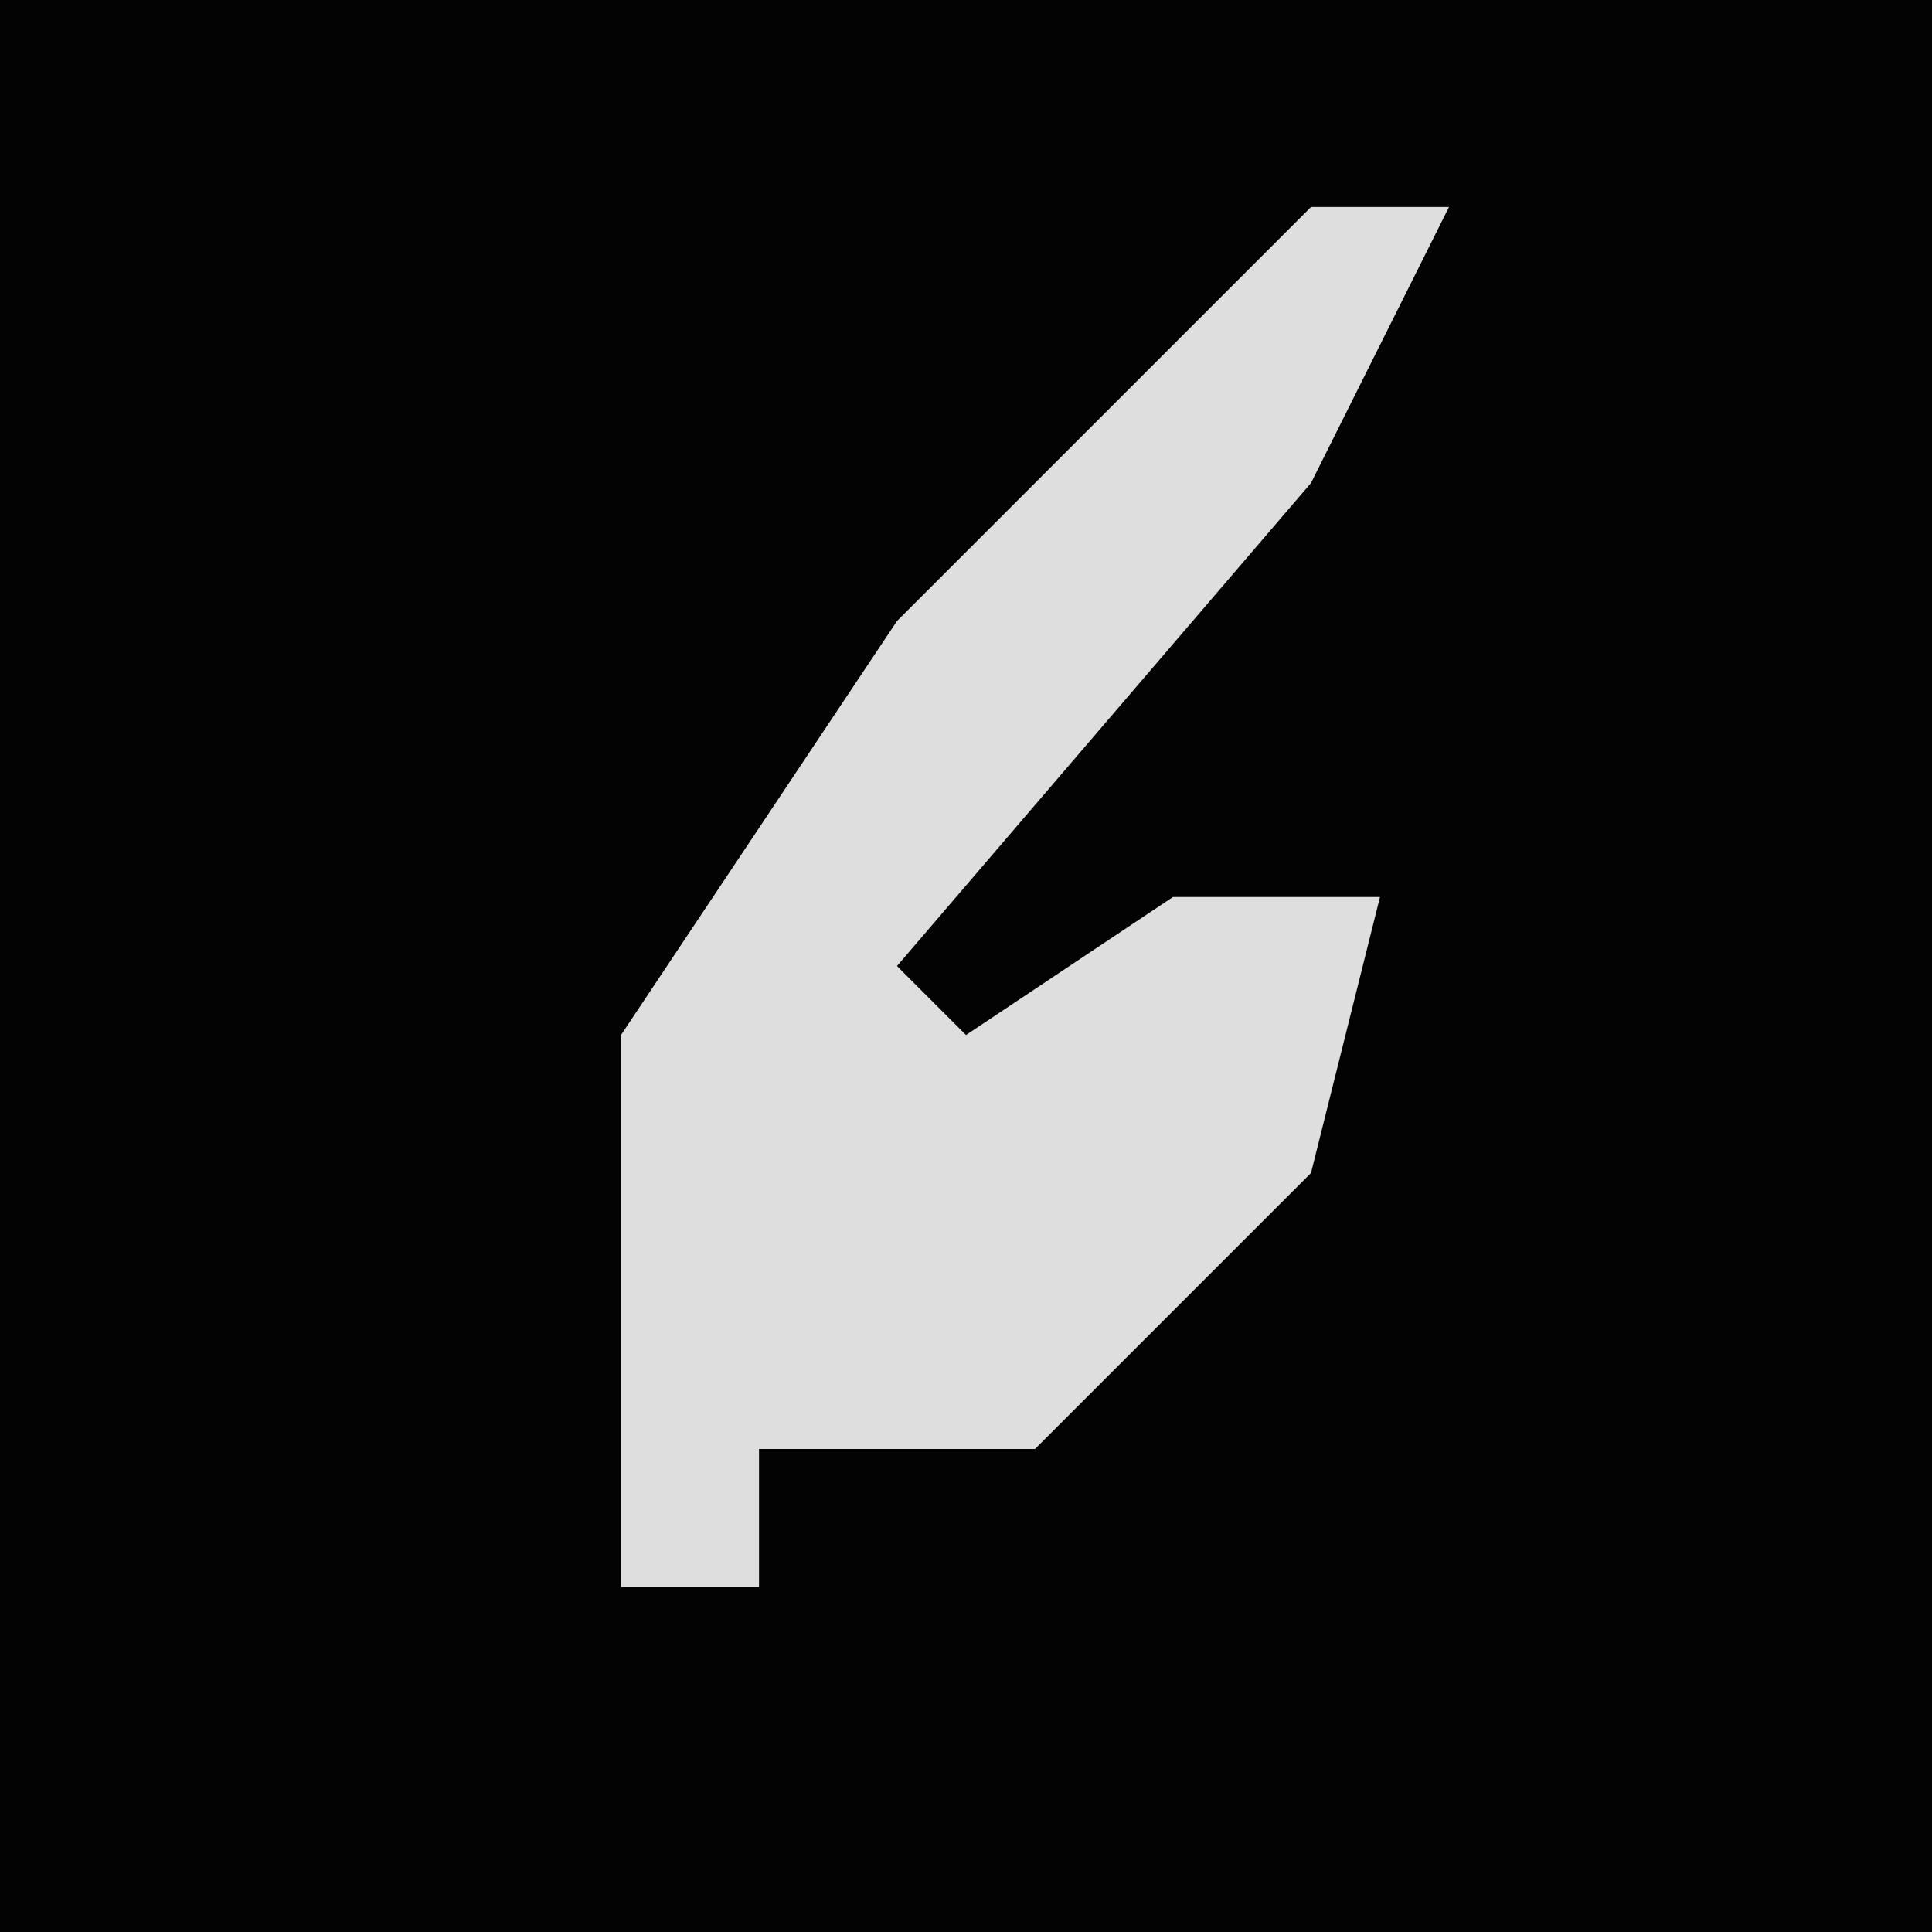 <?xml version="1.0" encoding="UTF-8"?>
<svg version="1.1" xmlns="http://www.w3.org/2000/svg" width="28" height="28">
<path d="M0,0 L28,0 L28,28 L0,28 Z " fill="#030303" transform="translate(0,0)"/>
<path d="M0,0 L2,0 L0,4 L-6,11 L-5,12 L-2,10 L1,10 L0,14 L-4,18 L-8,18 L-8,20 L-10,20 L-10,12 L-6,6 Z " fill="#DEDEDE" transform="translate(19,3)"/>
</svg>
